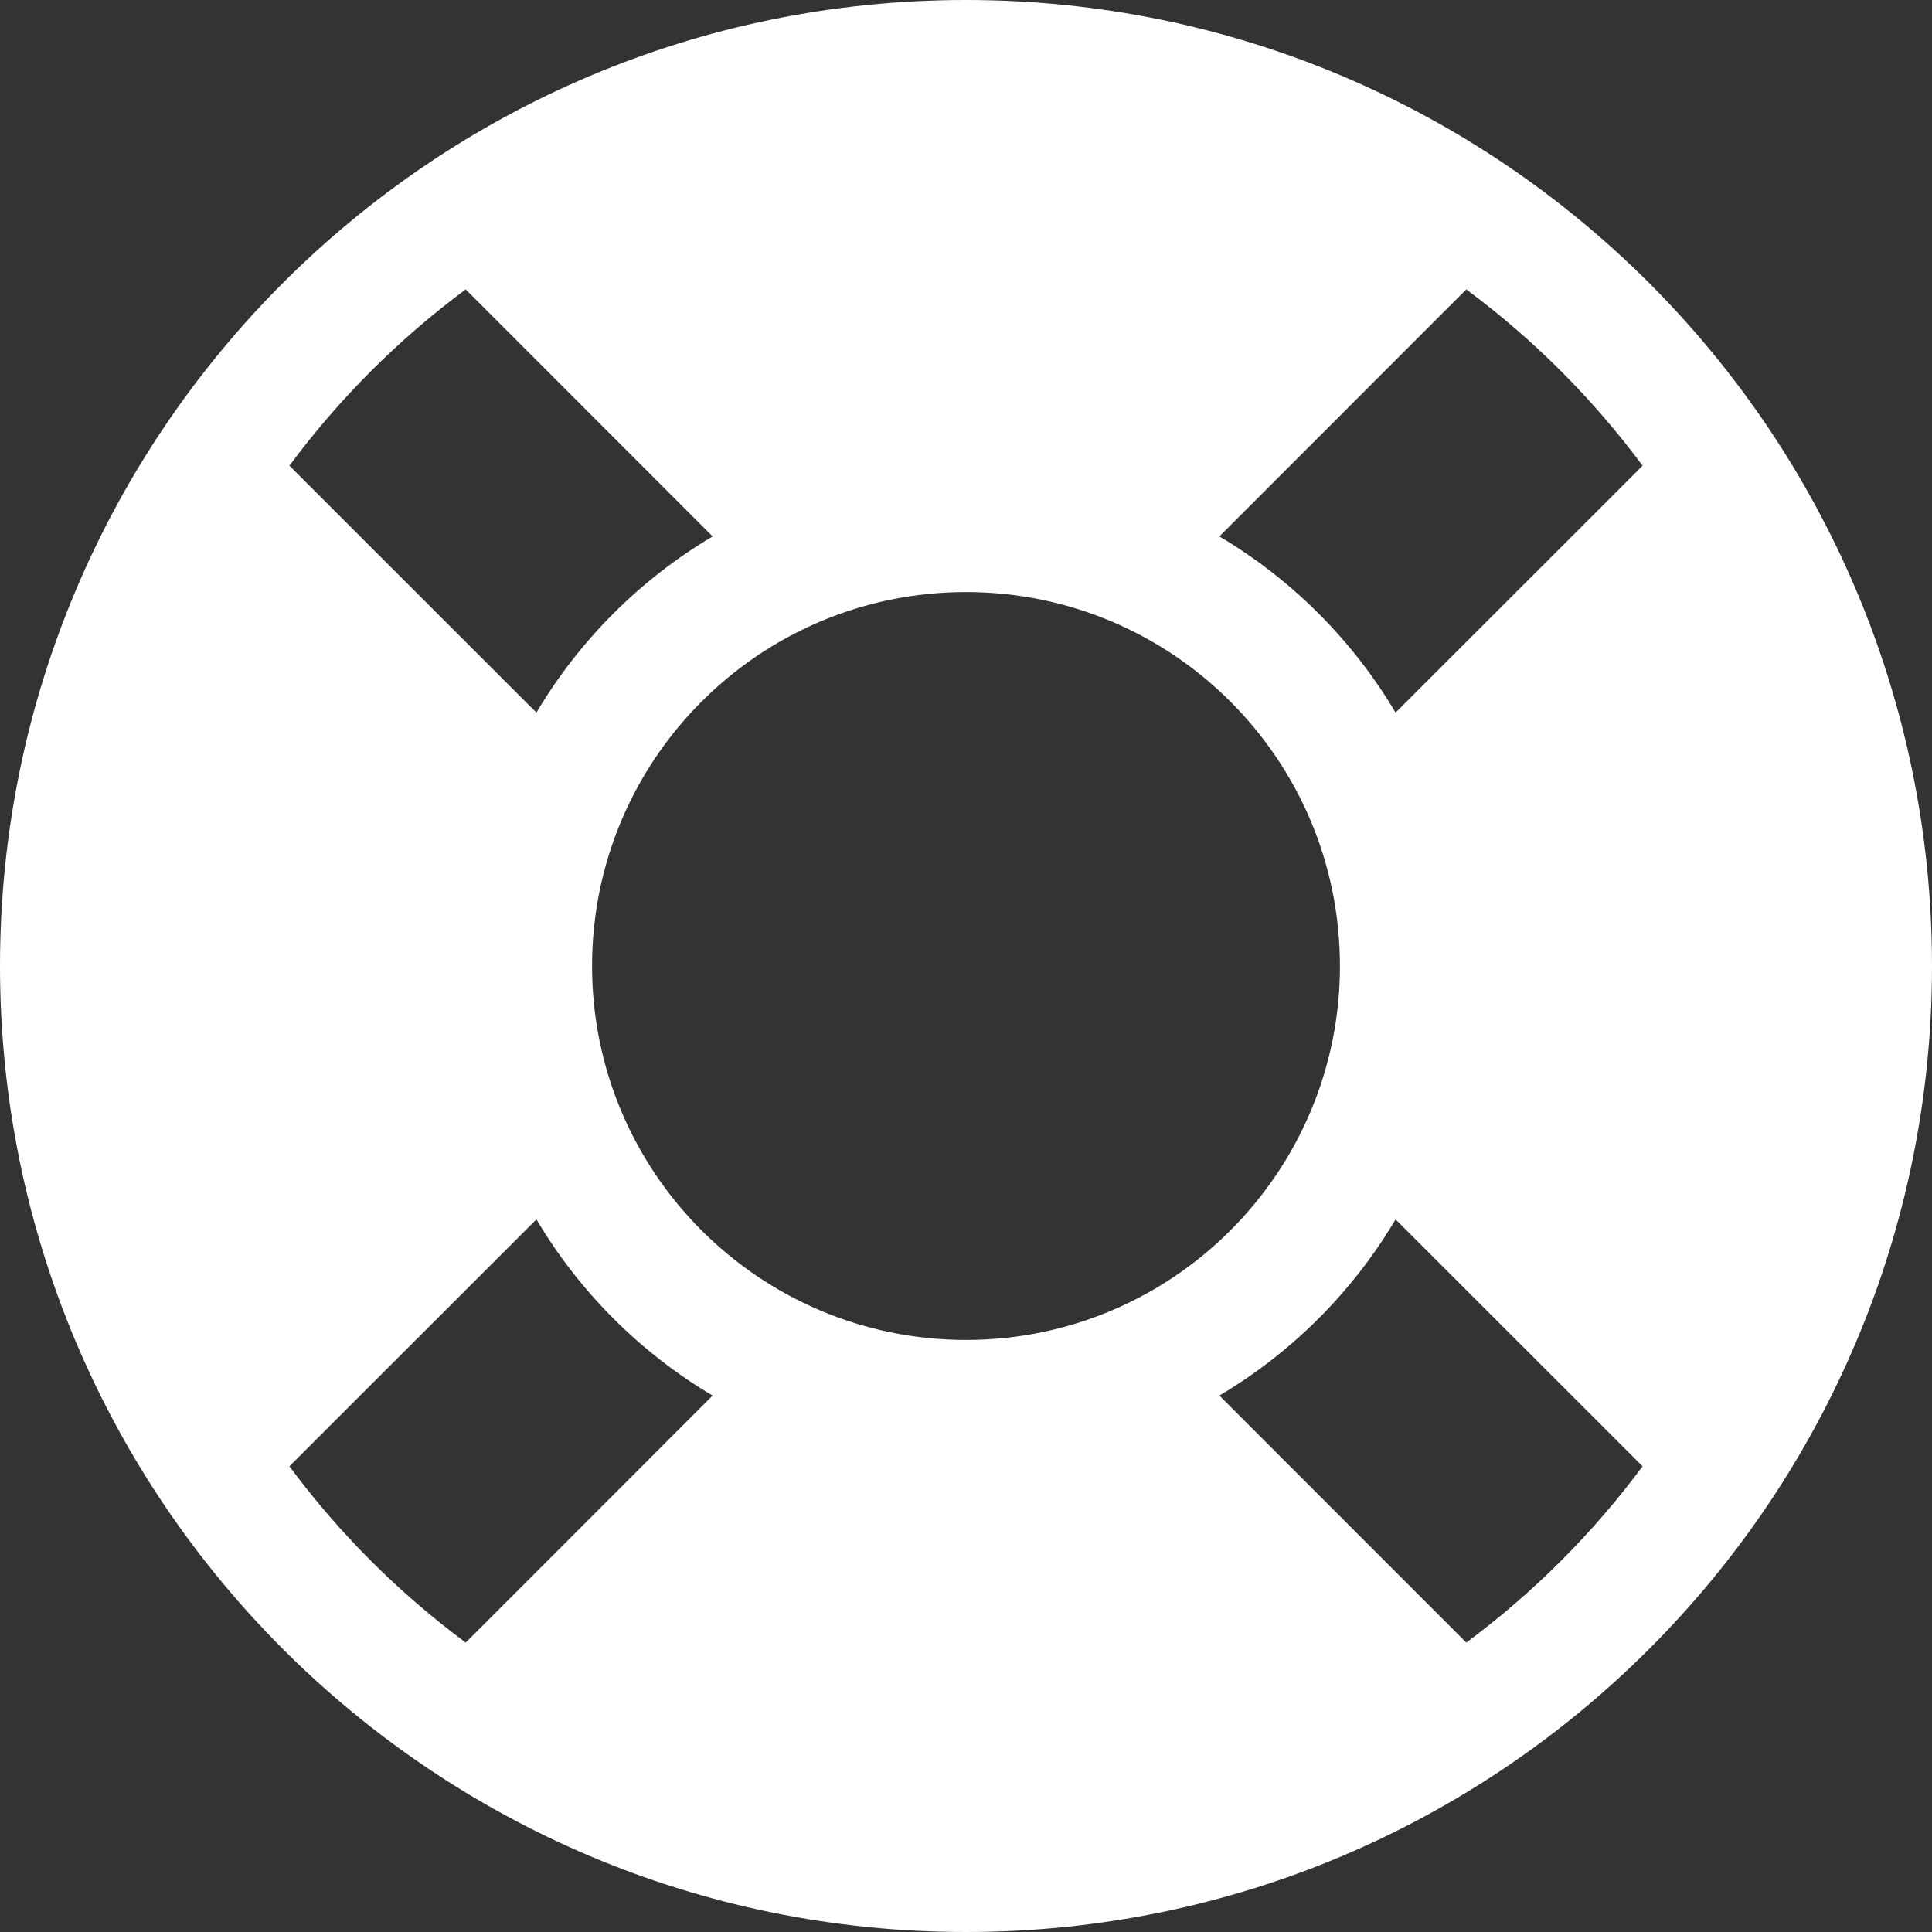 <svg width="20" height="20" viewBox="0 0 20 20" fill="none" xmlns="http://www.w3.org/2000/svg">
<rect x="0" y="0" width="20" height="20" fill="#333333" stroke="none"/>
<path d="M10 0C4.477 0 0 4.477 0 10C0 15.523 4.477 20 10 20C15.523 20 20 15.523 20 10C20 4.477 15.523 0 10 0ZM17.004 4.821L14.447 7.377C14.004 6.629 13.372 5.996 12.623 5.553L15.179 2.996C15.874 3.511 16.488 4.126 17.004 4.821ZM10 13.871C7.862 13.871 6.129 12.138 6.129 10C6.129 7.862 7.862 6.129 10 6.129C12.138 6.129 13.871 7.862 13.871 10C13.871 12.138 12.138 13.871 10 13.871ZM4.821 2.996L7.377 5.553C6.629 5.996 5.996 6.628 5.553 7.377L2.996 4.821C3.511 4.126 4.126 3.511 4.821 2.996ZM2.996 15.179L5.553 12.623C5.996 13.371 6.628 14.004 7.377 14.447L4.821 17.004C4.126 16.488 3.511 15.874 2.996 15.179ZM15.179 17.004L12.623 14.447C13.371 14.004 14.004 13.372 14.447 12.623L17.004 15.179C16.488 15.874 15.874 16.488 15.179 17.004Z" fill="white"/>
</svg>
